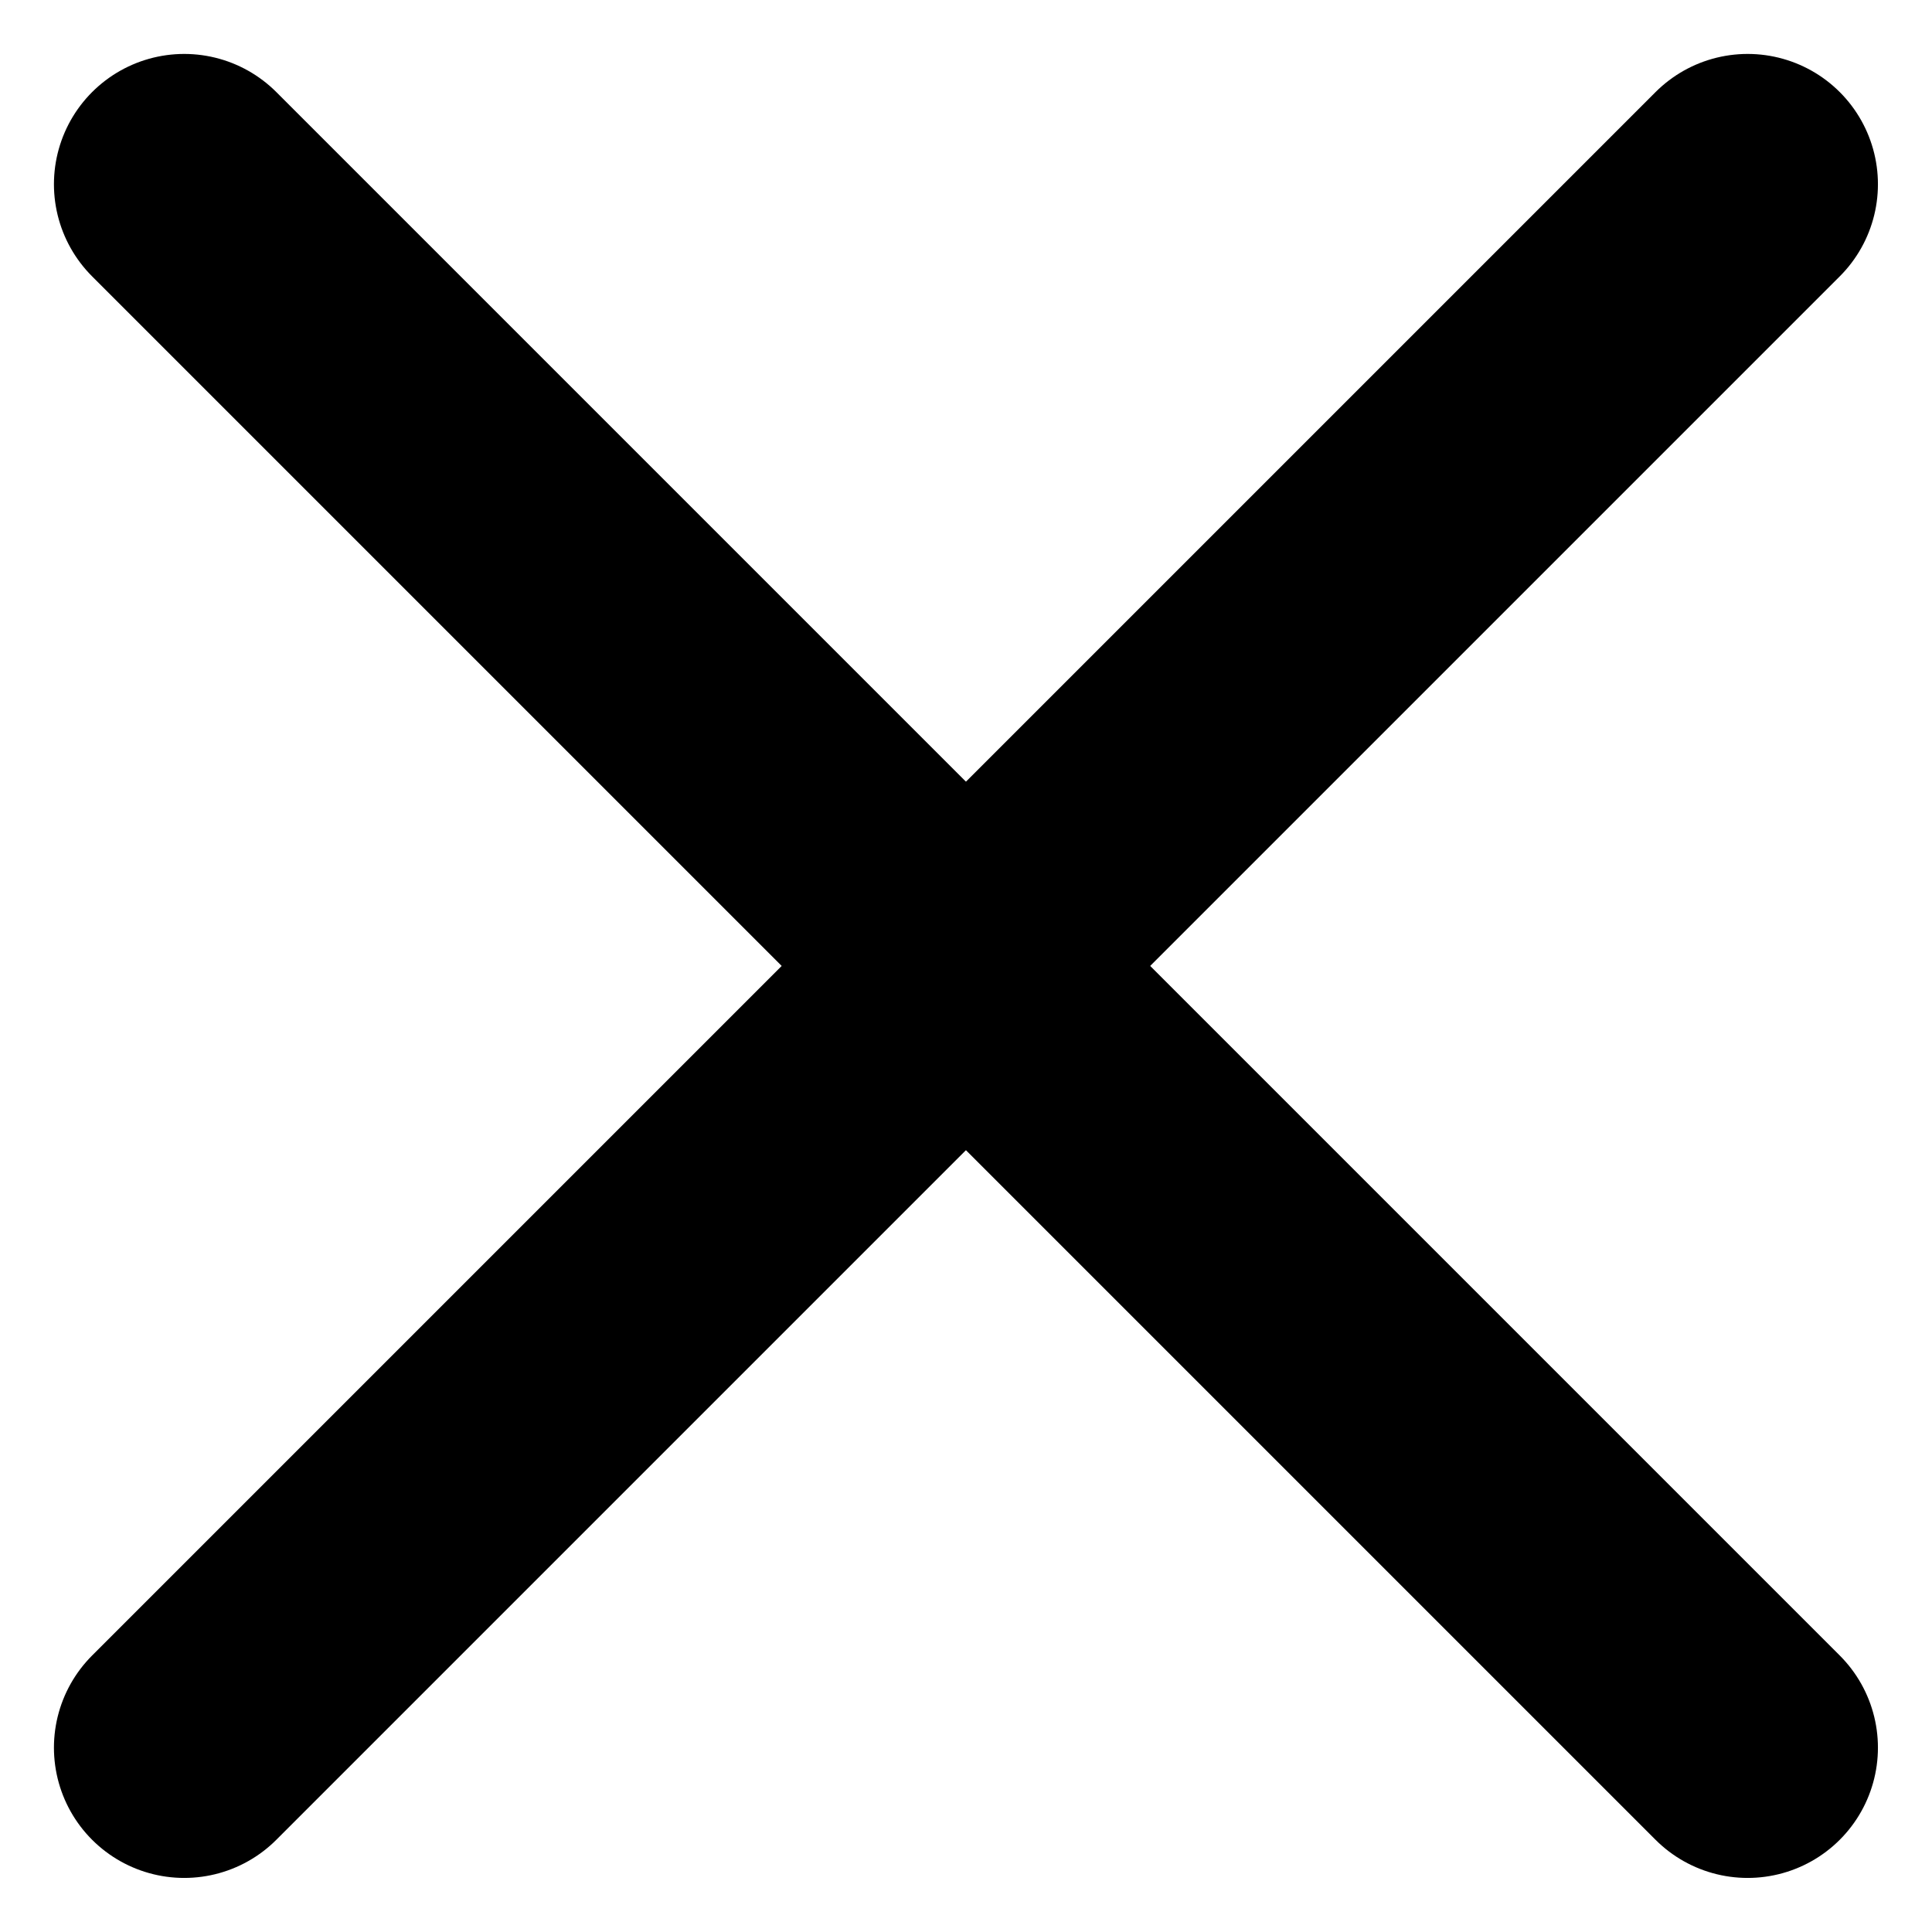 <svg xmlns="http://www.w3.org/2000/svg" width="14.829" height="14.828" viewBox="0 0 14.829 14.828">
  <g fill="none" stroke="#000" stroke-linecap="round" stroke-linejoin="round" stroke-width="2">
    <path data-name="Line 153" d="M13.414 1.414l-12 12"/>
    <path data-name="Line 154" d="M1.414 1.414l12 12"/>
  </g>
</svg>
